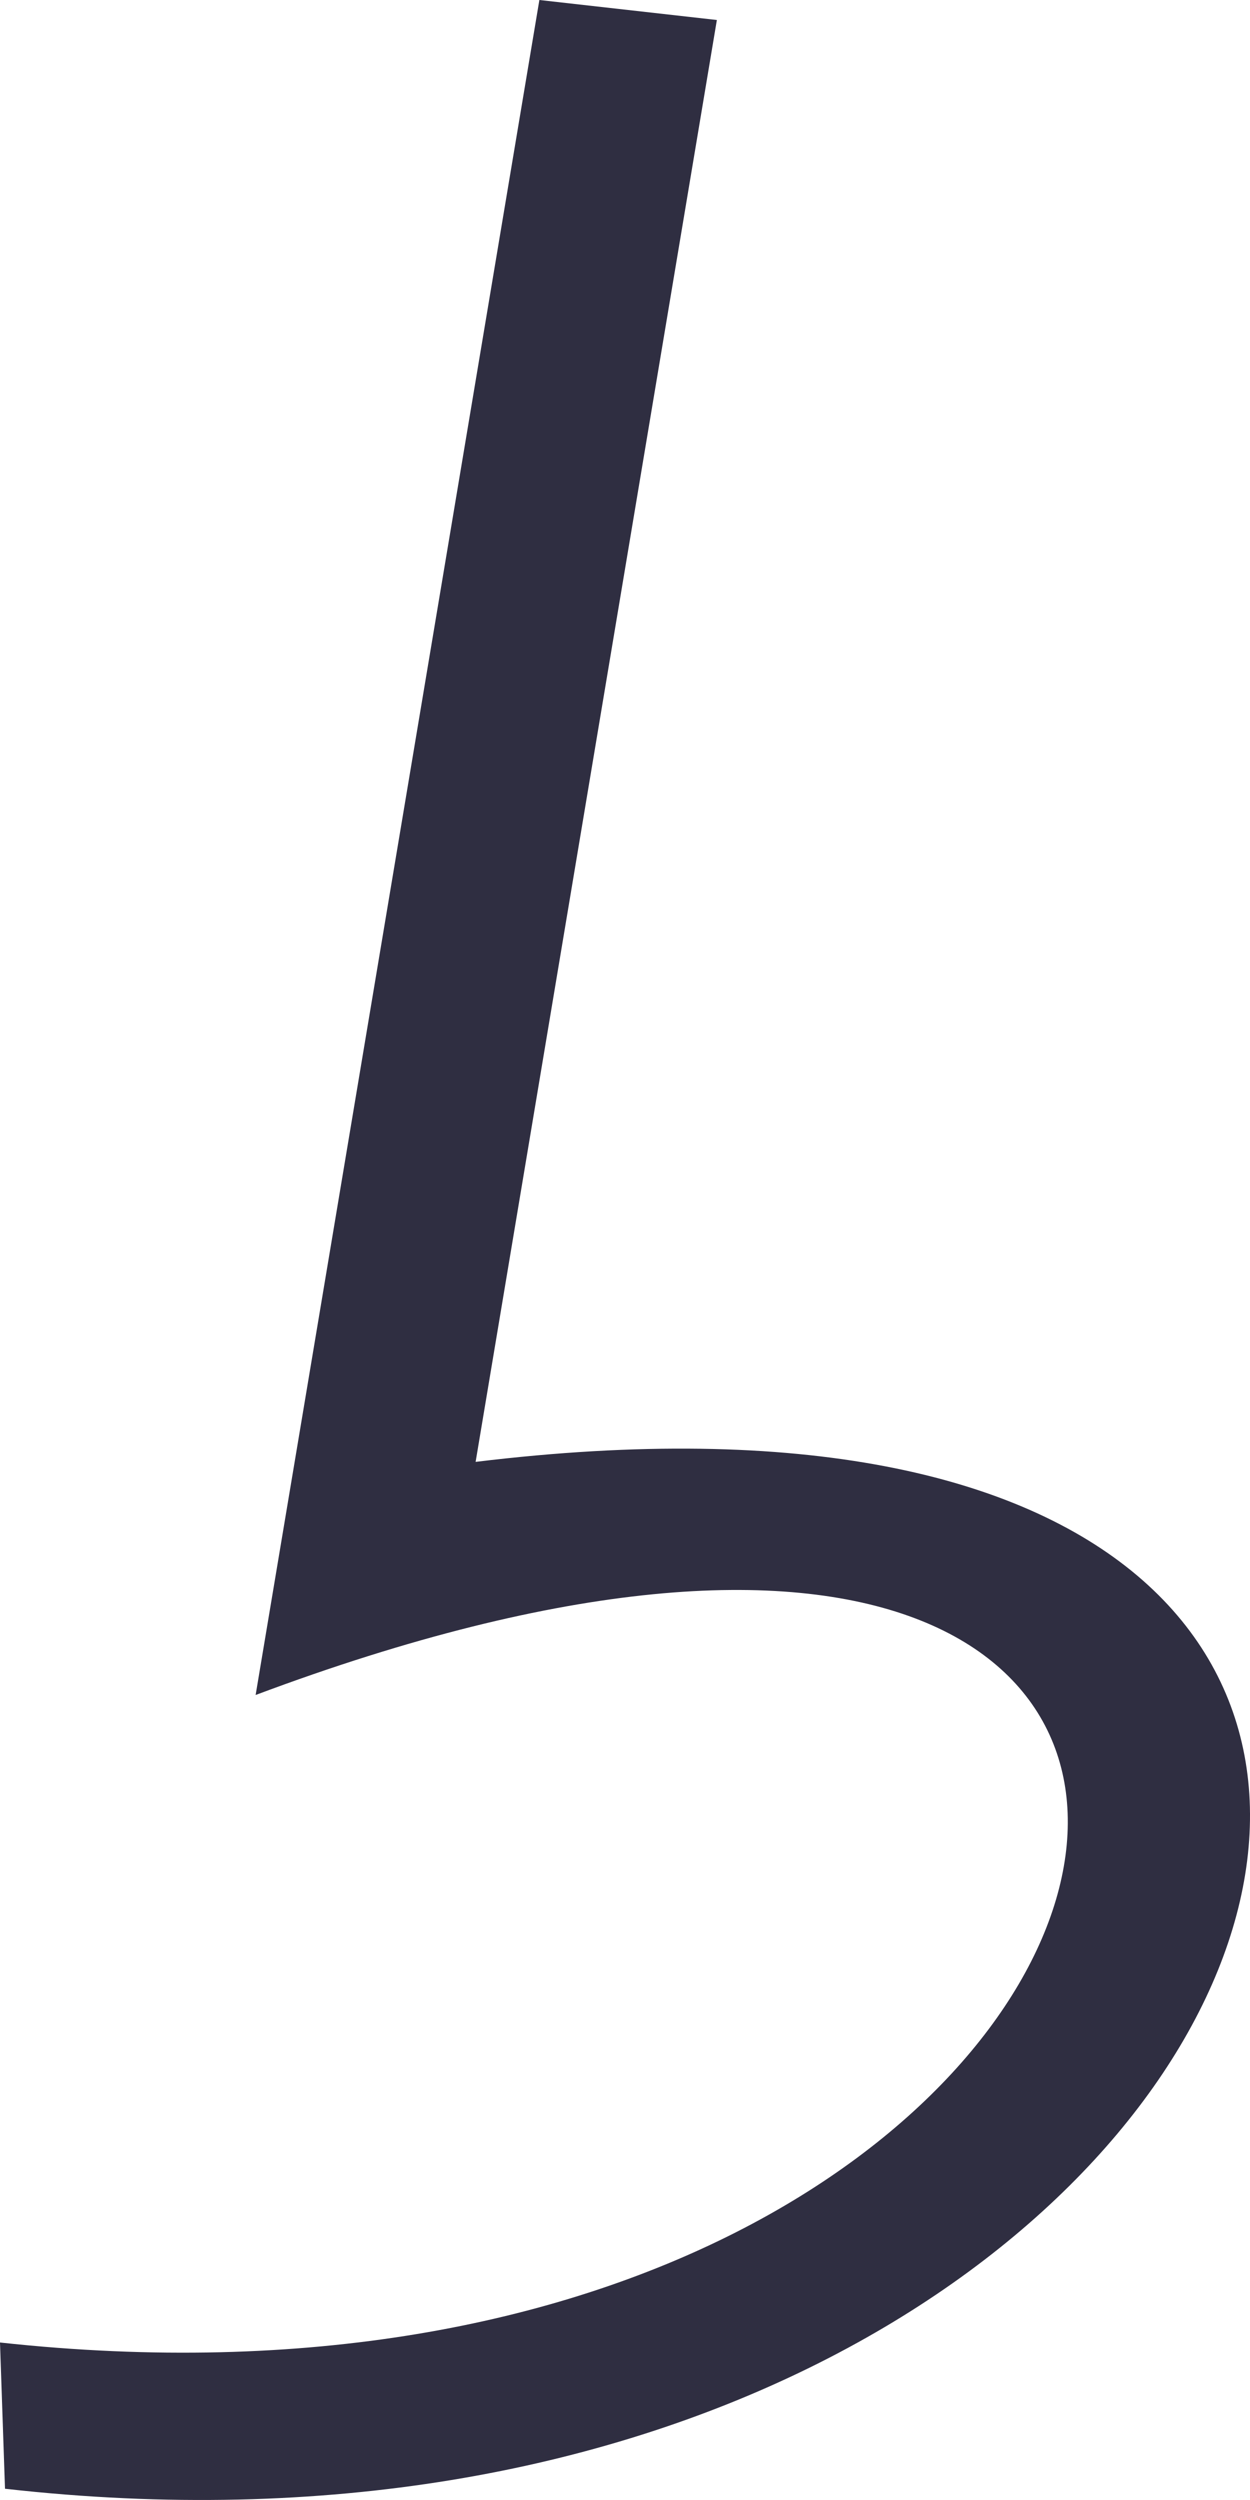 ﻿<?xml version="1.0" encoding="utf-8"?>
<svg version="1.1" xmlns:xlink="http://www.w3.org/1999/xlink" width="2px" height="4px" xmlns="http://www.w3.org/2000/svg">
  <g transform="matrix(1 0 0 1 -160 -42 )">
    <path d="M 0.761 2.339  C 2.858 2.084  2.082 4.216  0.008 3.982  C 0.008 3.982  0 3.748  0 3.748  C 1.975 3.963  2.401 1.965  0.409 2.712  C 0.409 2.712  0.863 0  0.863 0  L 1.147 0.032  C 1.147 0.032  0.761 2.339  0.761 2.339  Z " fill-rule="nonzero" fill="#2f2e41" stroke="none" transform="matrix(1 0 0 1 160 42 )" />
  </g>
</svg>